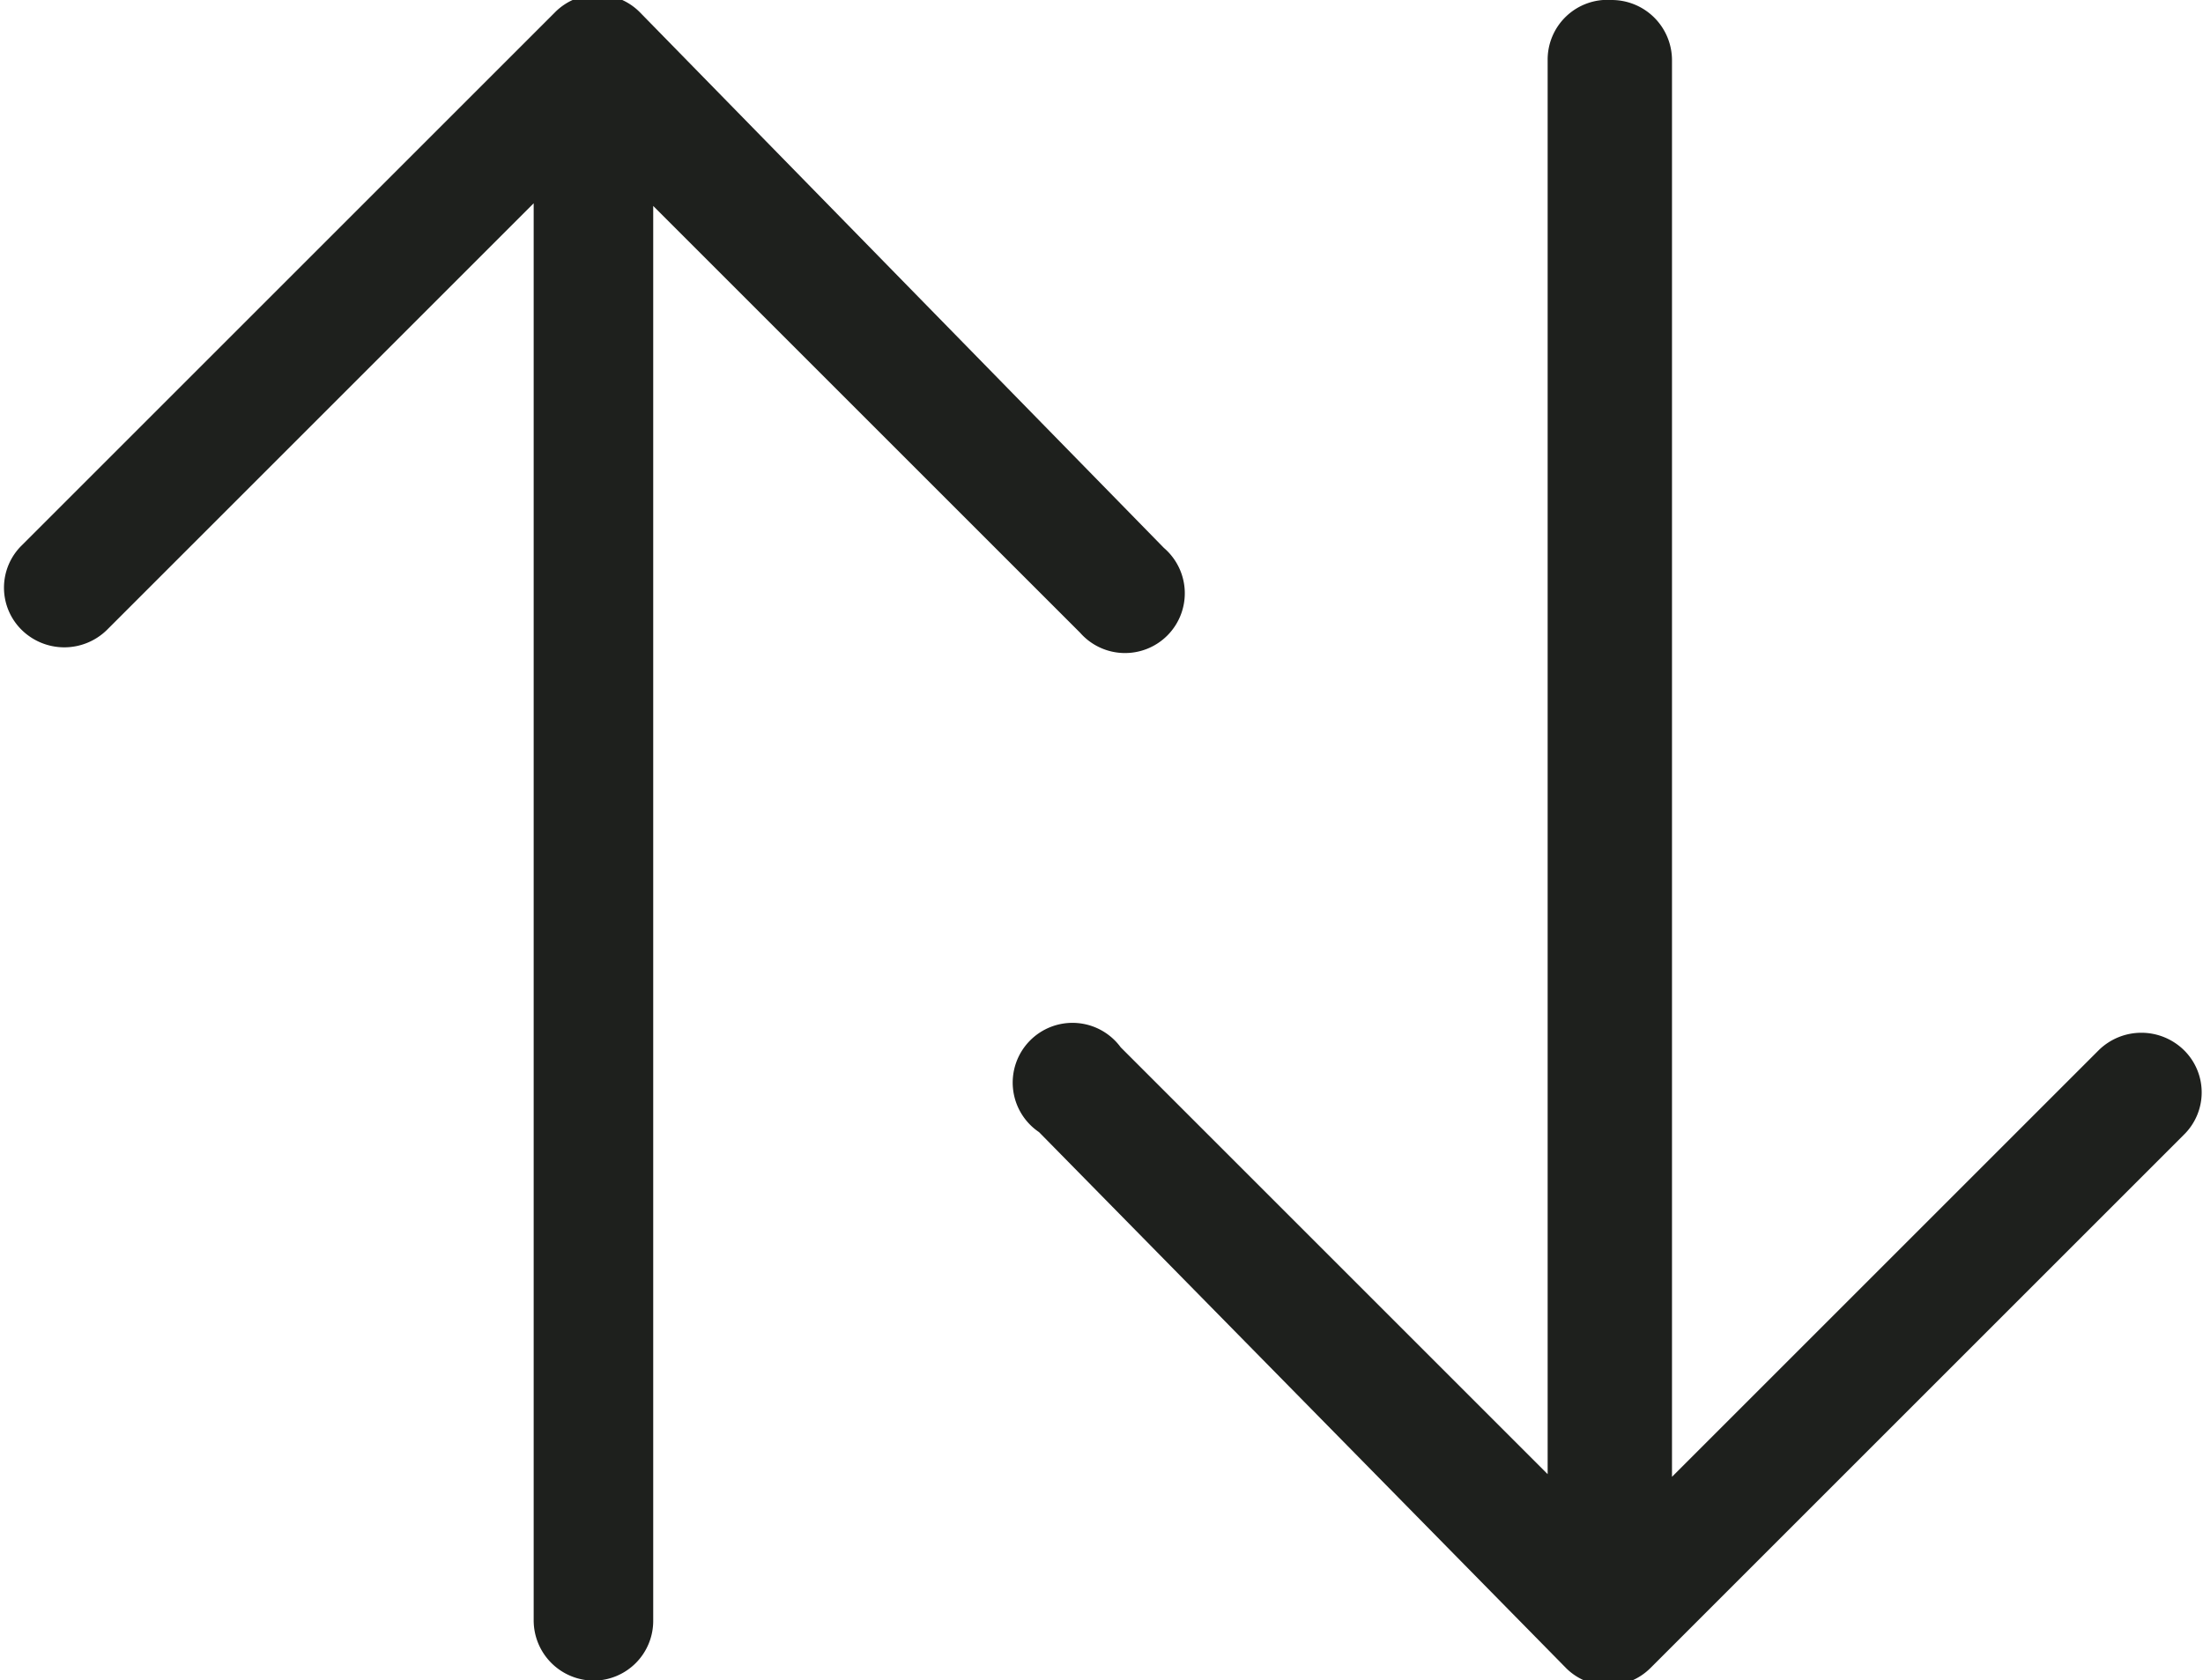 <svg xmlns="http://www.w3.org/2000/svg" viewBox="0 0 41.28 31.49"><defs><style>.cls-1{fill:#1e201d;}</style></defs><title>SortIconLightTheme</title><g id="Layer_2" data-name="Layer 2"><g id="Layer_1-2" data-name="Layer 1"><path class="cls-1" d="M21.81,10.27a1.12,1.12,0,1,1-1.57,1.59l-8-8V30.37a1.12,1.12,0,0,1-1.11,1.13A1.13,1.13,0,0,1,10,30.37V3.81l-8,8a1.14,1.14,0,0,1-1.59,0,1.11,1.11,0,0,1,0-1.59l10-10a1.12,1.12,0,0,1,1.57,0Z"/><path class="cls-1" d="M19.47,21.22A1.12,1.12,0,1,1,21,19.63l8,8V1.13A1.12,1.12,0,0,1,30.2,0a1.13,1.13,0,0,1,1.13,1.13V27.68l8-8a1.14,1.14,0,0,1,1.59,0,1.11,1.11,0,0,1,0,1.59l-10,10a1.12,1.12,0,0,1-1.57,0Z"/></g></g></svg>